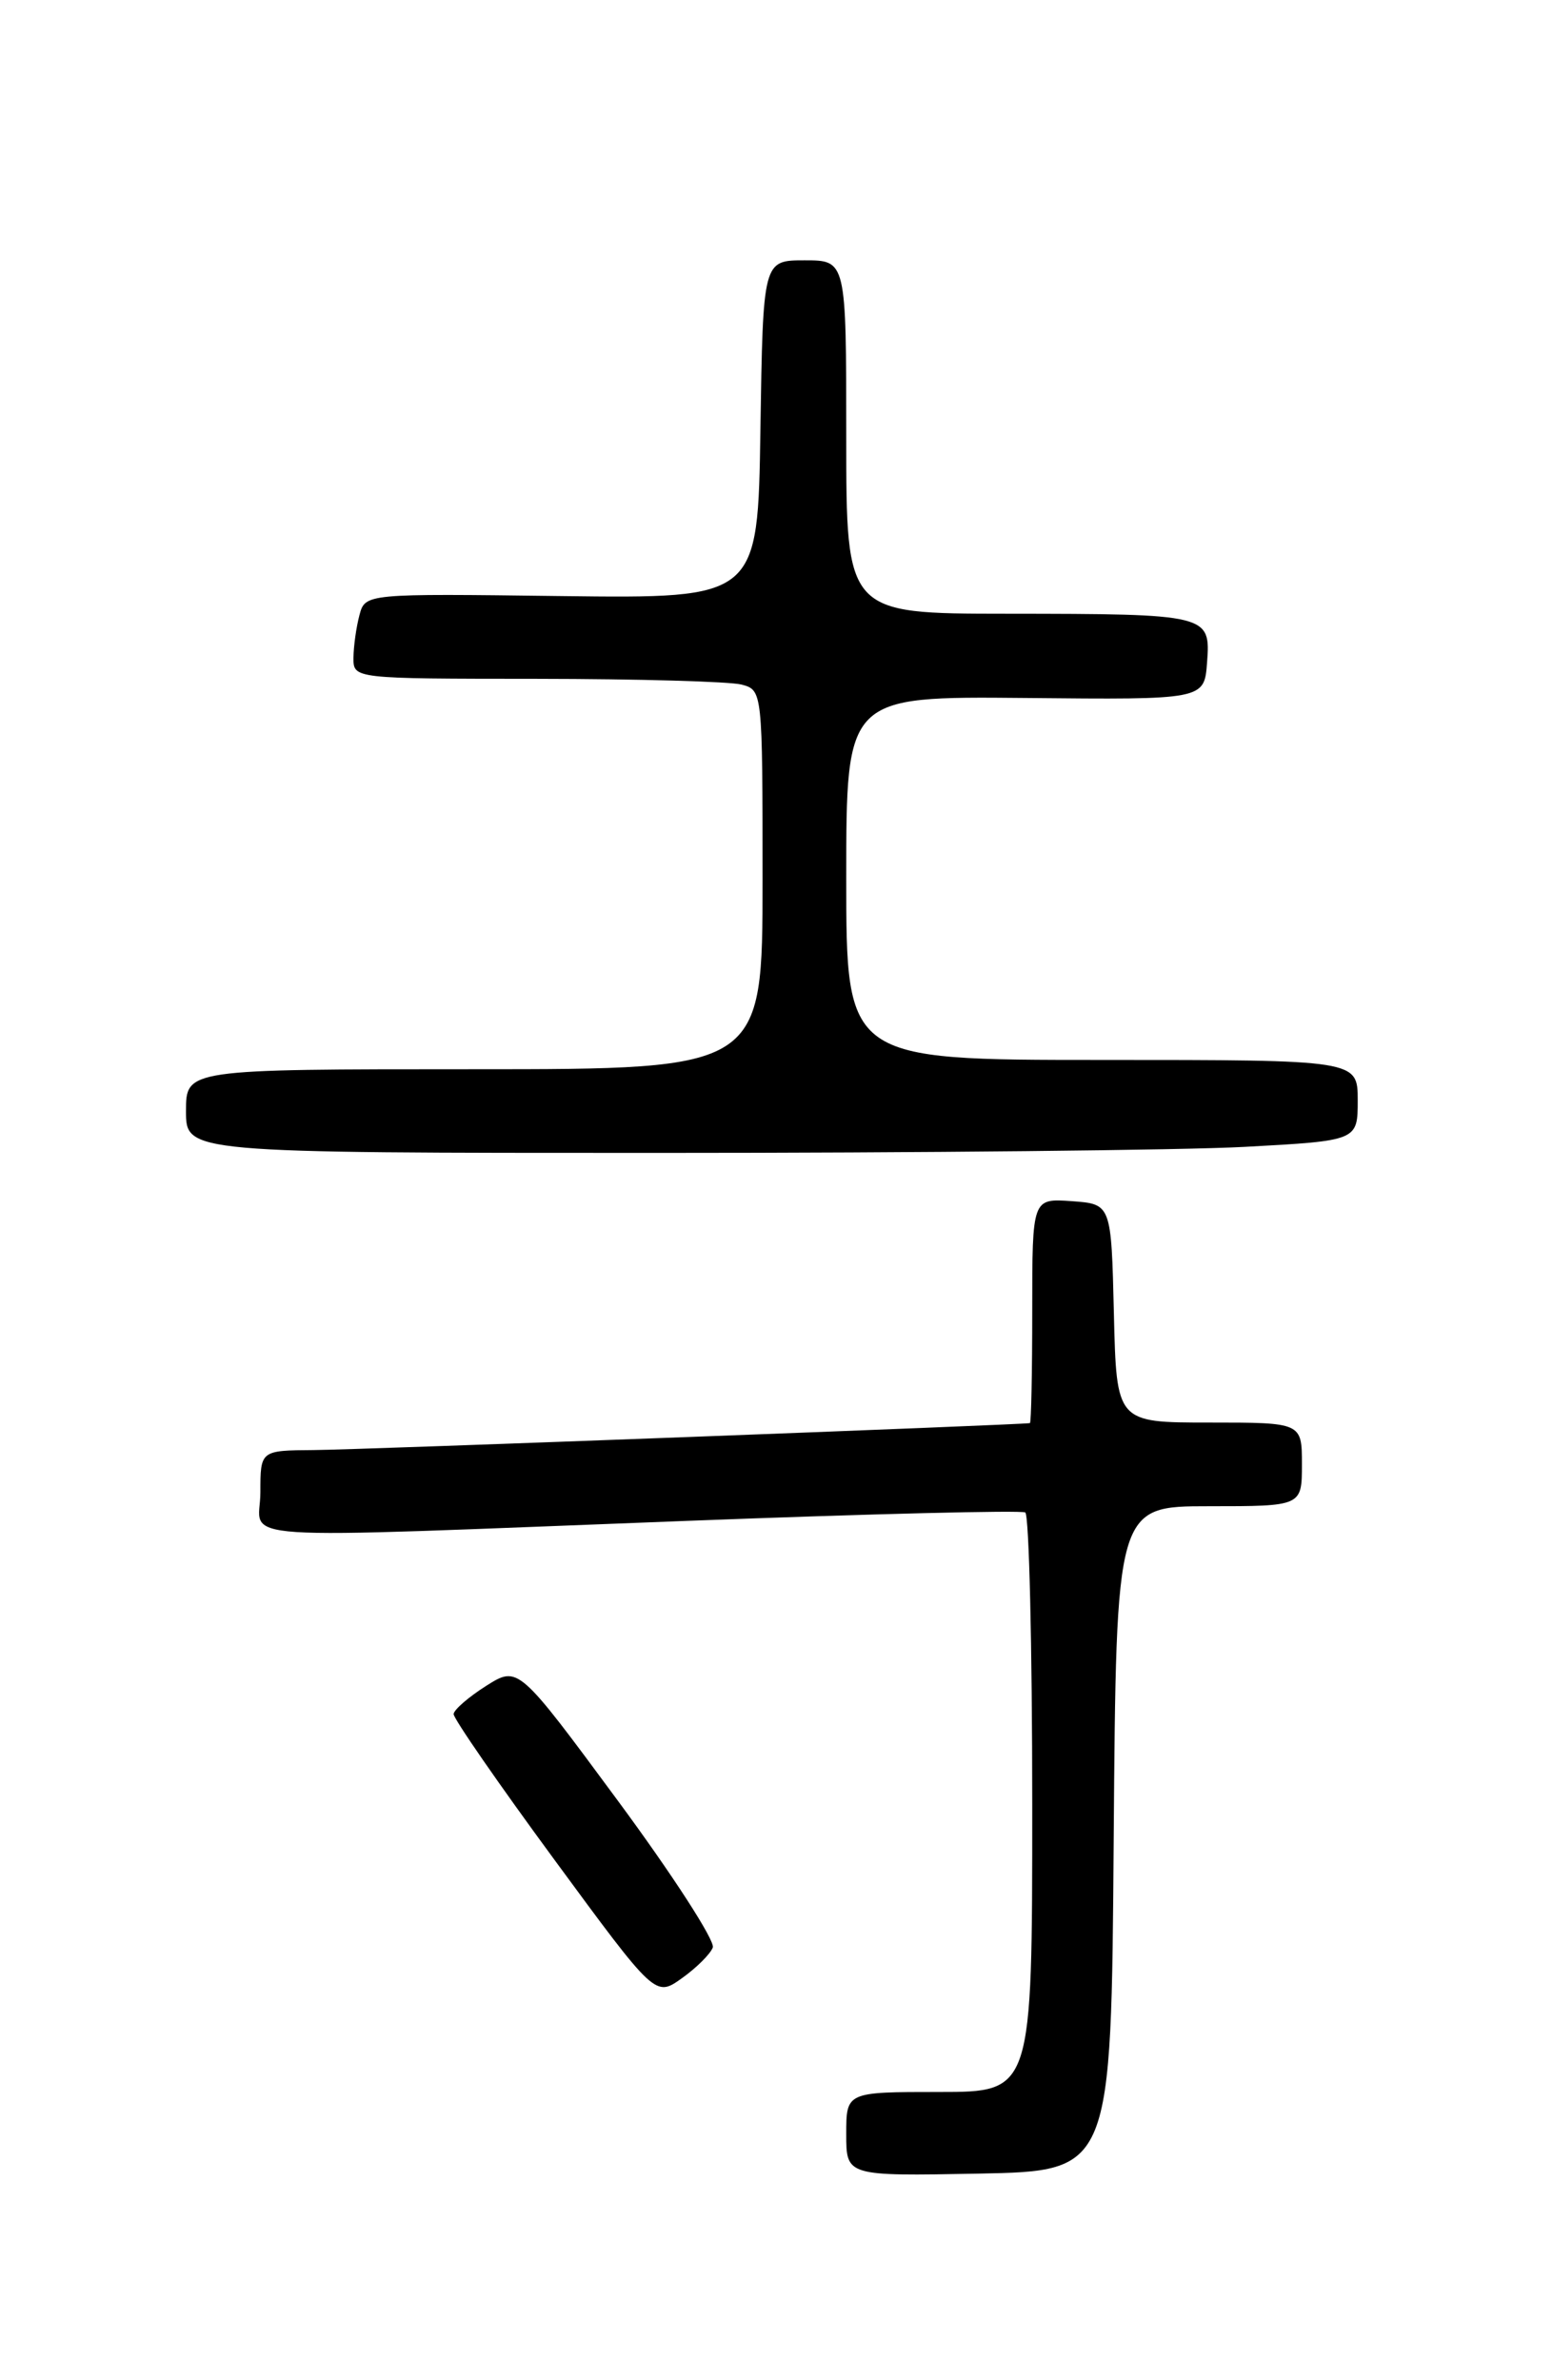 <?xml version="1.0" encoding="UTF-8" standalone="no"?>
<!DOCTYPE svg PUBLIC "-//W3C//DTD SVG 1.1//EN" "http://www.w3.org/Graphics/SVG/1.1/DTD/svg11.dtd" >
<svg xmlns="http://www.w3.org/2000/svg" xmlns:xlink="http://www.w3.org/1999/xlink" version="1.1" viewBox="0 0 167 256">
 <g >
 <path fill="currentColor"
d=" M 119.76 197.75 C 120.03 162.00 120.03 162.00 130.01 162.00 C 140.00 162.00 140.00 162.00 140.00 157.50 C 140.00 153.00 140.00 153.00 130.03 153.00 C 120.06 153.00 120.06 153.00 119.78 141.25 C 119.50 129.50 119.50 129.50 115.25 129.19 C 111.00 128.89 111.00 128.89 111.00 140.94 C 111.00 147.57 110.89 153.03 110.75 153.06 C 109.96 153.24 38.53 155.93 33.75 155.96 C 28.00 156.00 28.00 156.00 28.00 160.50 C 28.00 165.86 22.93 165.52 74.00 163.57 C 93.53 162.82 109.84 162.42 110.25 162.67 C 110.66 162.91 111.00 177.04 111.00 194.06 C 111.00 225.00 111.00 225.00 101.00 225.00 C 91.00 225.00 91.00 225.00 91.00 229.53 C 91.00 234.05 91.00 234.05 105.25 233.78 C 119.50 233.50 119.50 233.50 119.76 197.75 Z  M 76.65 209.46 C 76.92 208.76 72.33 201.65 66.43 193.66 C 55.72 179.15 55.72 179.15 52.28 181.32 C 50.39 182.52 48.82 183.88 48.78 184.35 C 48.75 184.82 53.62 191.86 59.60 200.00 C 70.47 214.80 70.47 214.80 73.32 212.77 C 74.88 211.66 76.38 210.17 76.65 209.46 Z  M 133.84 123.35 C 146.00 122.69 146.00 122.69 146.00 118.35 C 146.00 114.00 146.00 114.00 118.50 114.00 C 91.00 114.00 91.00 114.00 91.00 94.44 C 91.00 74.89 91.00 74.89 110.25 75.07 C 129.50 75.26 129.50 75.26 129.80 71.26 C 130.19 66.08 130.00 66.03 108.25 66.01 C 91.00 66.00 91.00 66.00 91.00 47.00 C 91.00 28.00 91.00 28.00 86.52 28.00 C 82.05 28.00 82.05 28.00 81.77 46.18 C 81.50 64.37 81.50 64.37 60.39 64.11 C 39.27 63.84 39.27 63.84 38.65 66.17 C 38.31 67.45 38.02 69.51 38.01 70.75 C 38.00 73.00 38.00 73.00 57.75 73.01 C 68.61 73.02 78.51 73.30 79.75 73.63 C 81.99 74.23 82.00 74.32 82.00 94.62 C 82.00 115.00 82.00 115.00 51.00 115.00 C 20.00 115.00 20.00 115.00 20.00 119.50 C 20.00 124.00 20.00 124.00 70.84 124.00 C 98.81 124.00 127.16 123.71 133.84 123.35 Z "/>
</g>
</svg>